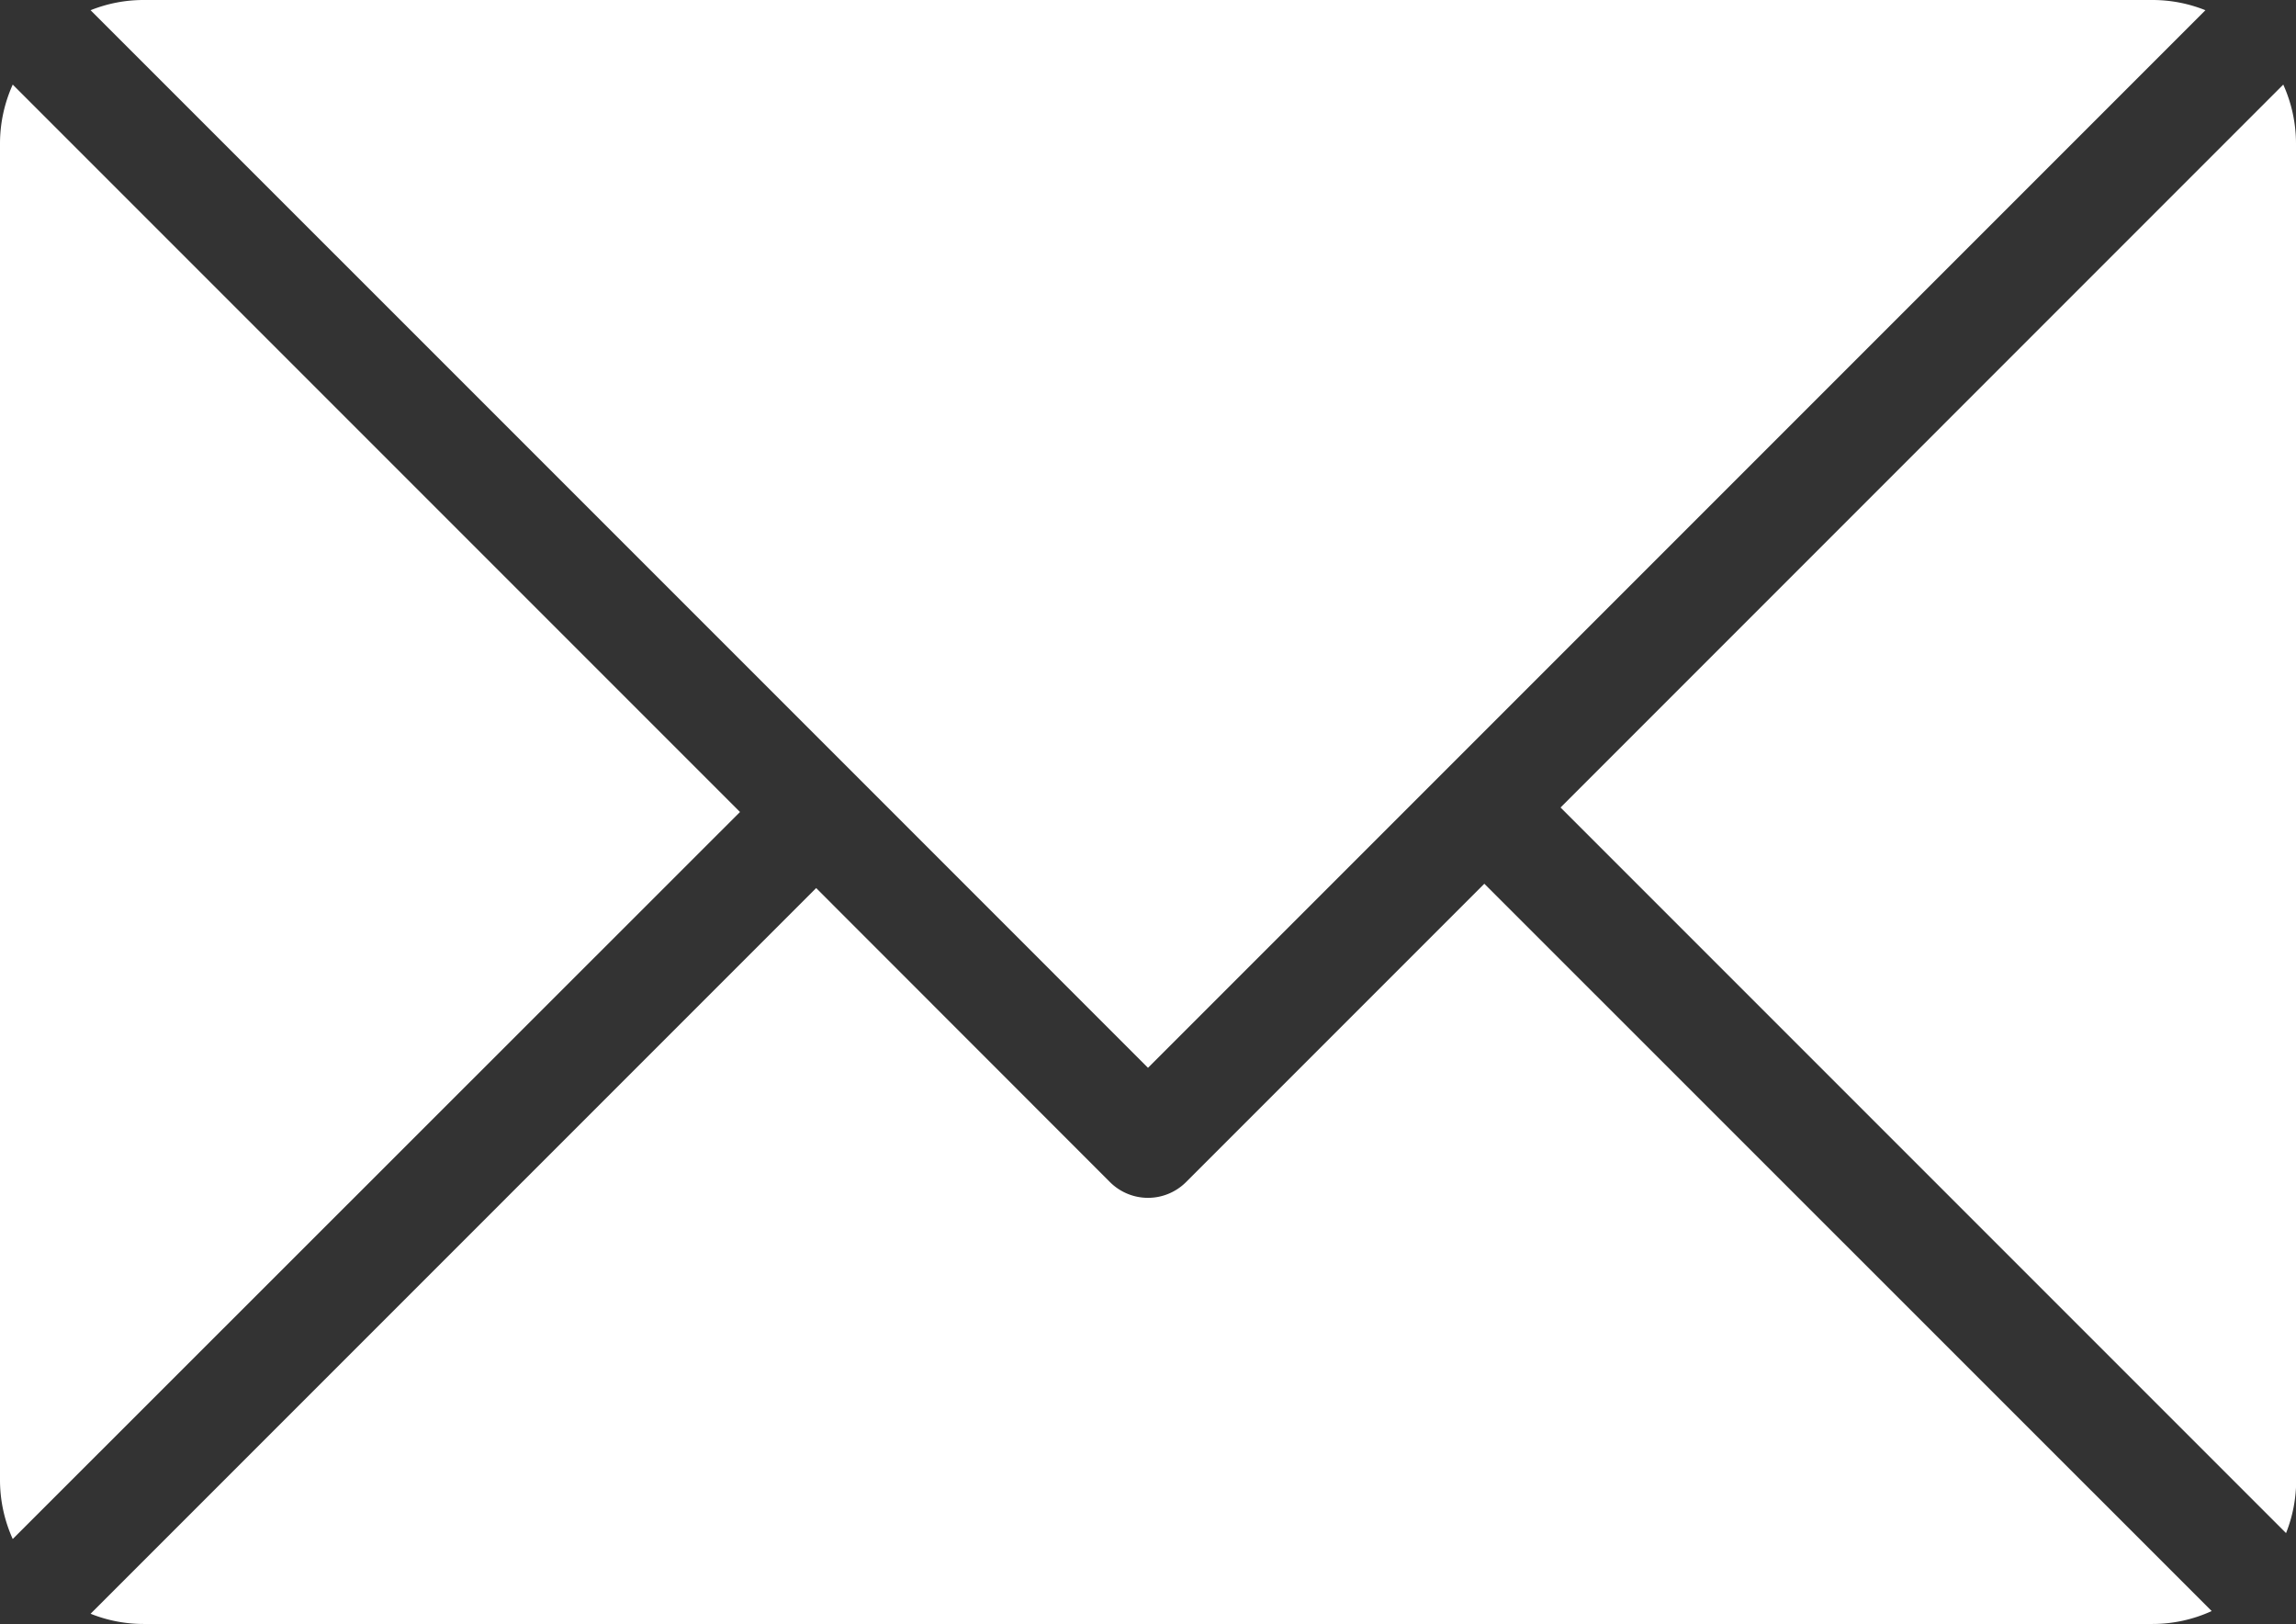 <svg id="email" xmlns="http://www.w3.org/2000/svg" viewBox="0 0 256 181.04"><rect x="0" y="0" width="256" height="181.04" fill="#333333" stroke="none"/><defs><style>.cls-1{fill:#fff;}</style></defs><title>email</title><path class="cls-1" d="M95.24,123.75h0L128,156.52,245.9,38.62a15.85,15.85,0,0,0-5.9-1.14H16a15.85,15.85,0,0,0-5.9,1.14Z" transform="translate(0 -37.48)"/><path class="cls-1" d="M256,53.48a16,16,0,0,0-1.42-6.57L174,127.5l80.89,80.89a15.93,15.93,0,0,0,1.13-5.87Z" transform="translate(0 -37.48)"/><path class="cls-1" d="M1.42,46.91A16,16,0,0,0,0,53.48v149a16,16,0,0,0,1.42,6.57L82.51,128Z" transform="translate(0 -37.48)"/><path class="cls-1" d="M165.5,136l-33.26,33.26a6,6,0,0,1-8.48,0L91,136.48l-80.9,80.9a15.85,15.85,0,0,0,5.9,1.14H240a15.8,15.8,0,0,0,6.6-1.44Z" transform="translate(0 -37.48)"/></svg>
